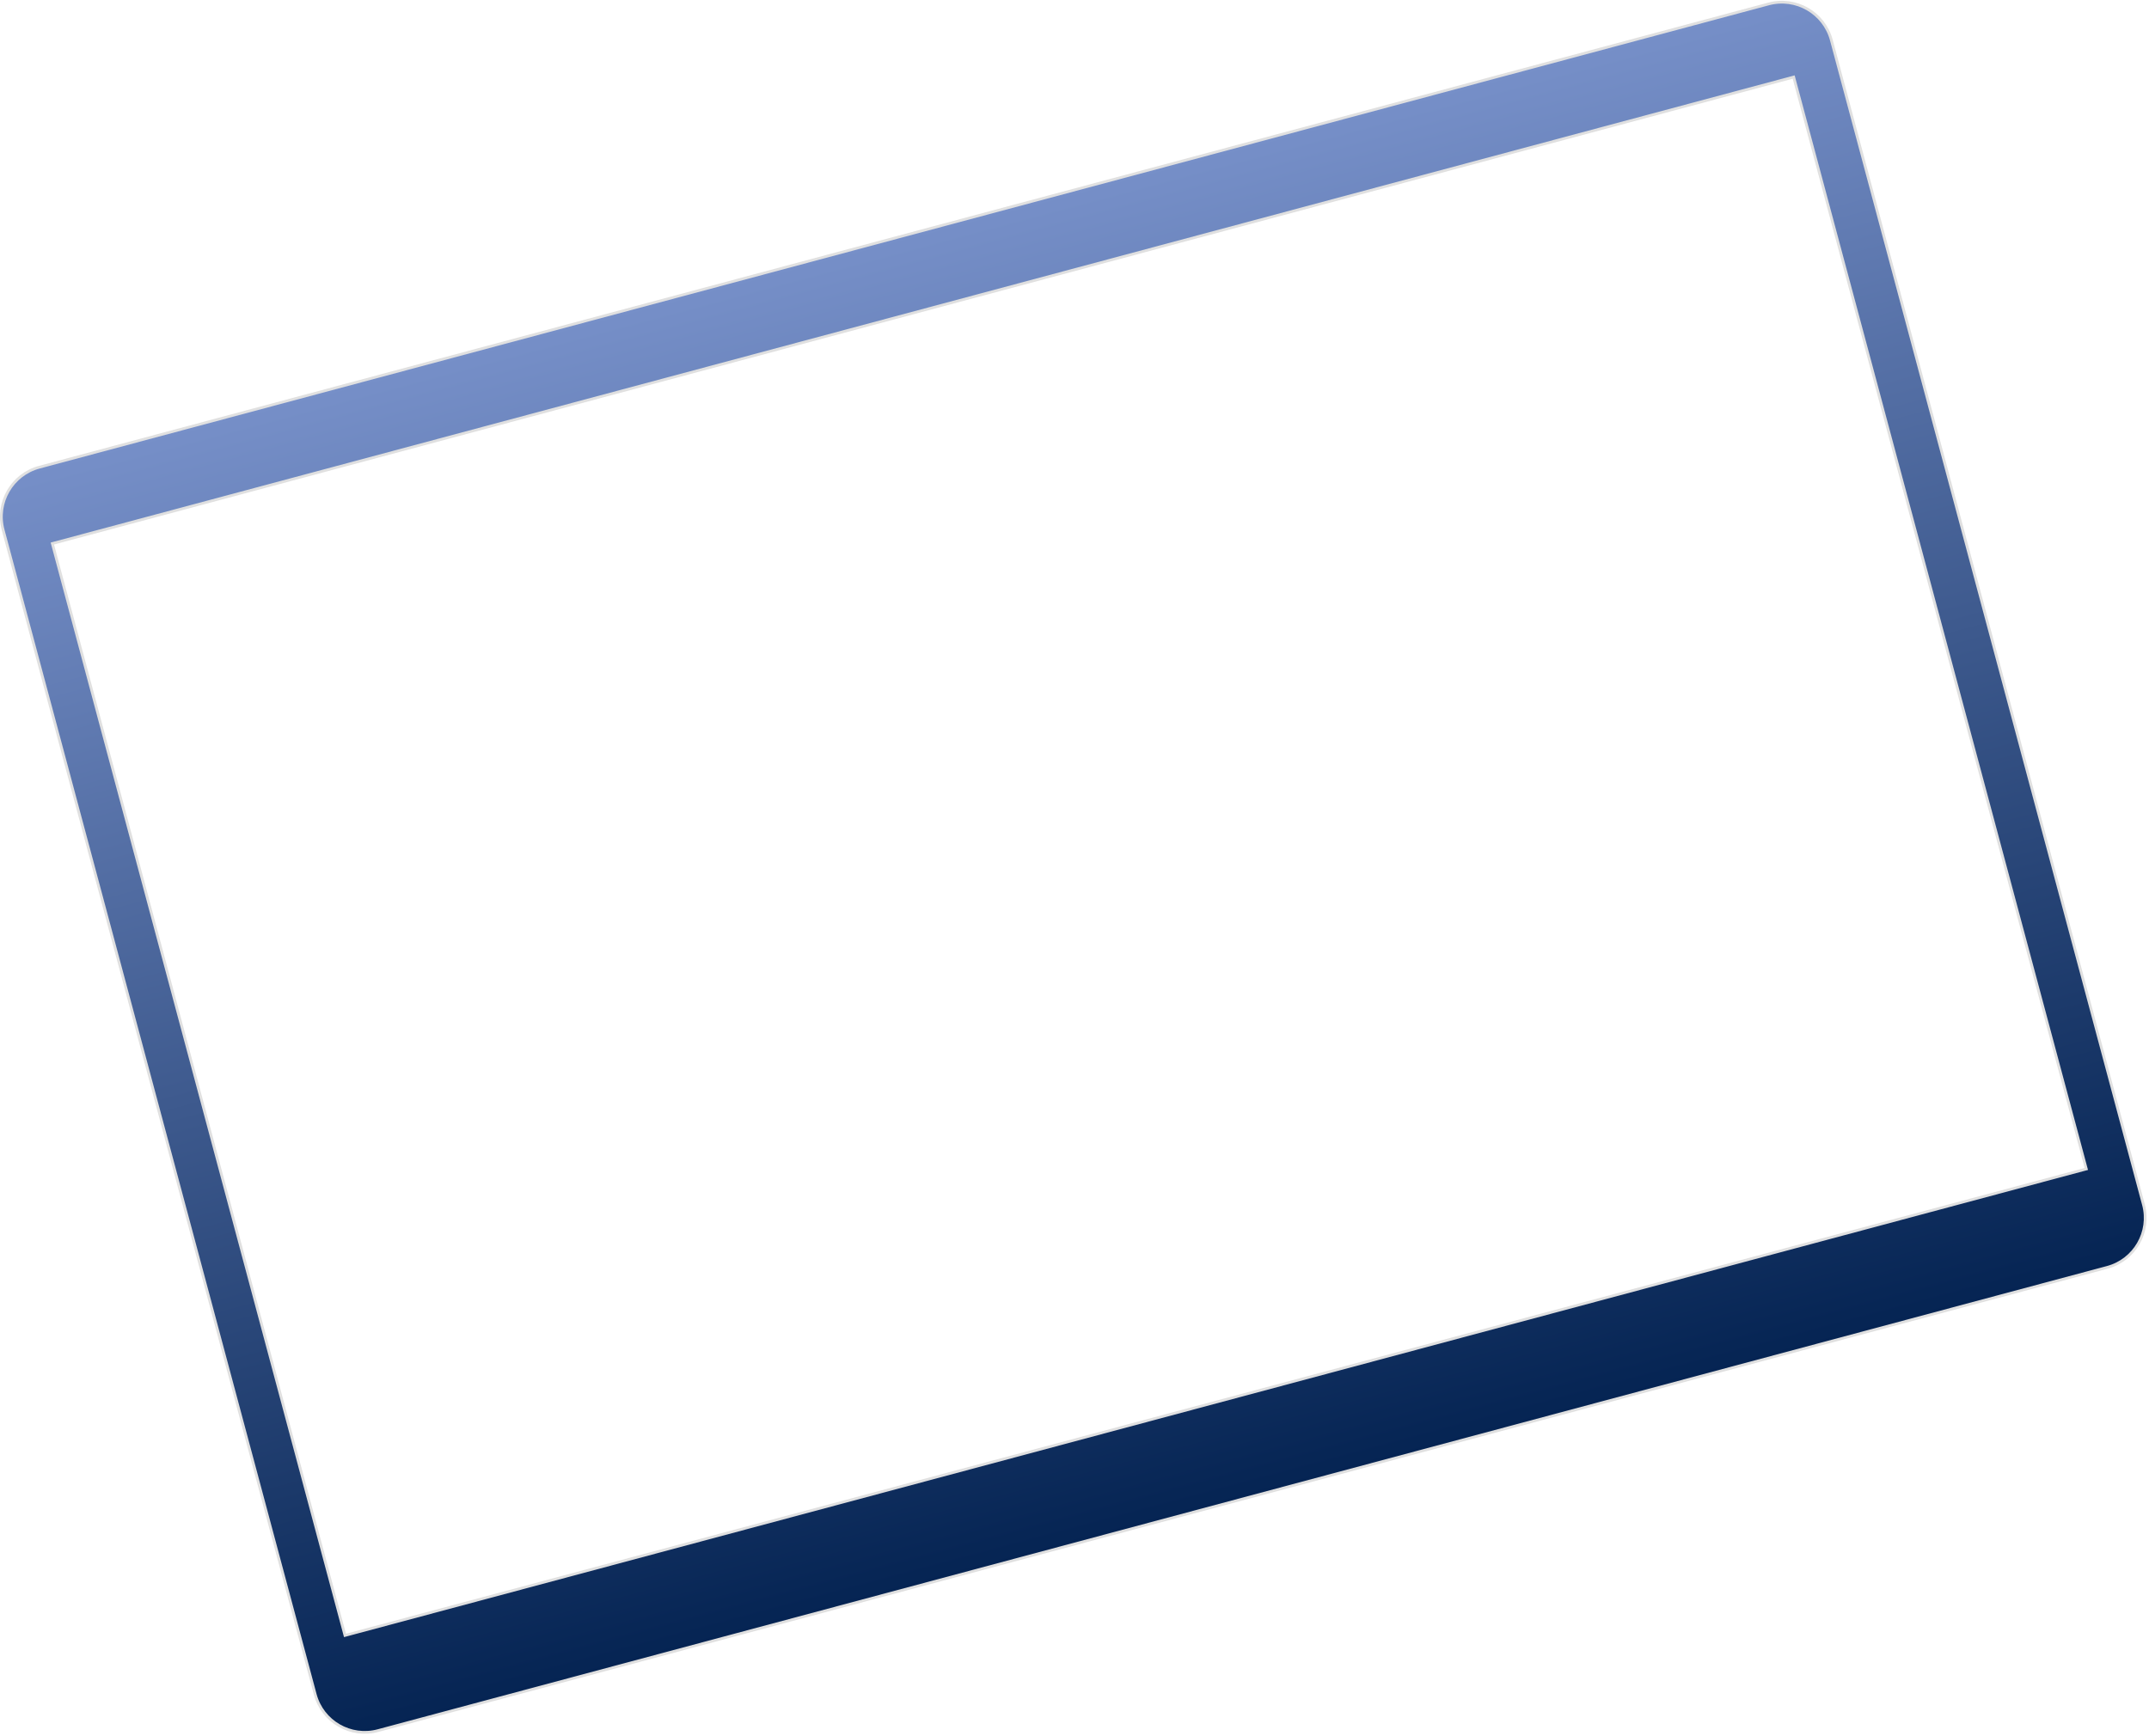 <svg width="677" height="547" viewBox="0 0 677 547" fill="none" xmlns="http://www.w3.org/2000/svg">
<path d="M108.569 514.911L108.681 515.329L109.099 515.217L656.836 368.452L657.254 368.34L657.142 367.922L565.175 24.697L565.063 24.279L564.645 24.391L16.909 171.157L16.491 171.269L16.603 171.687L108.569 514.911ZM675.255 379.587C677.562 388.196 672.452 397.045 663.845 399.351L119.072 545.323C110.463 547.629 101.615 542.521 99.308 533.912L0.988 166.976C-1.319 158.367 3.79 149.519 12.399 147.212L557.171 1.24C565.779 -1.066 574.628 4.042 576.935 12.651L675.255 379.587Z" fill="url(#paint0_linear_471_215)" stroke="#E0E0E0" stroke-width="0.865"/>
<defs>
<linearGradient id="paint0_linear_471_215" x1="284.673" y1="73.808" x2="391.57" y2="472.755" gradientUnits="userSpaceOnUse">
<stop stop-color="#768FC8"/>
<stop offset="1" stop-color="#052453"/>
</linearGradient>
</defs>
</svg>
